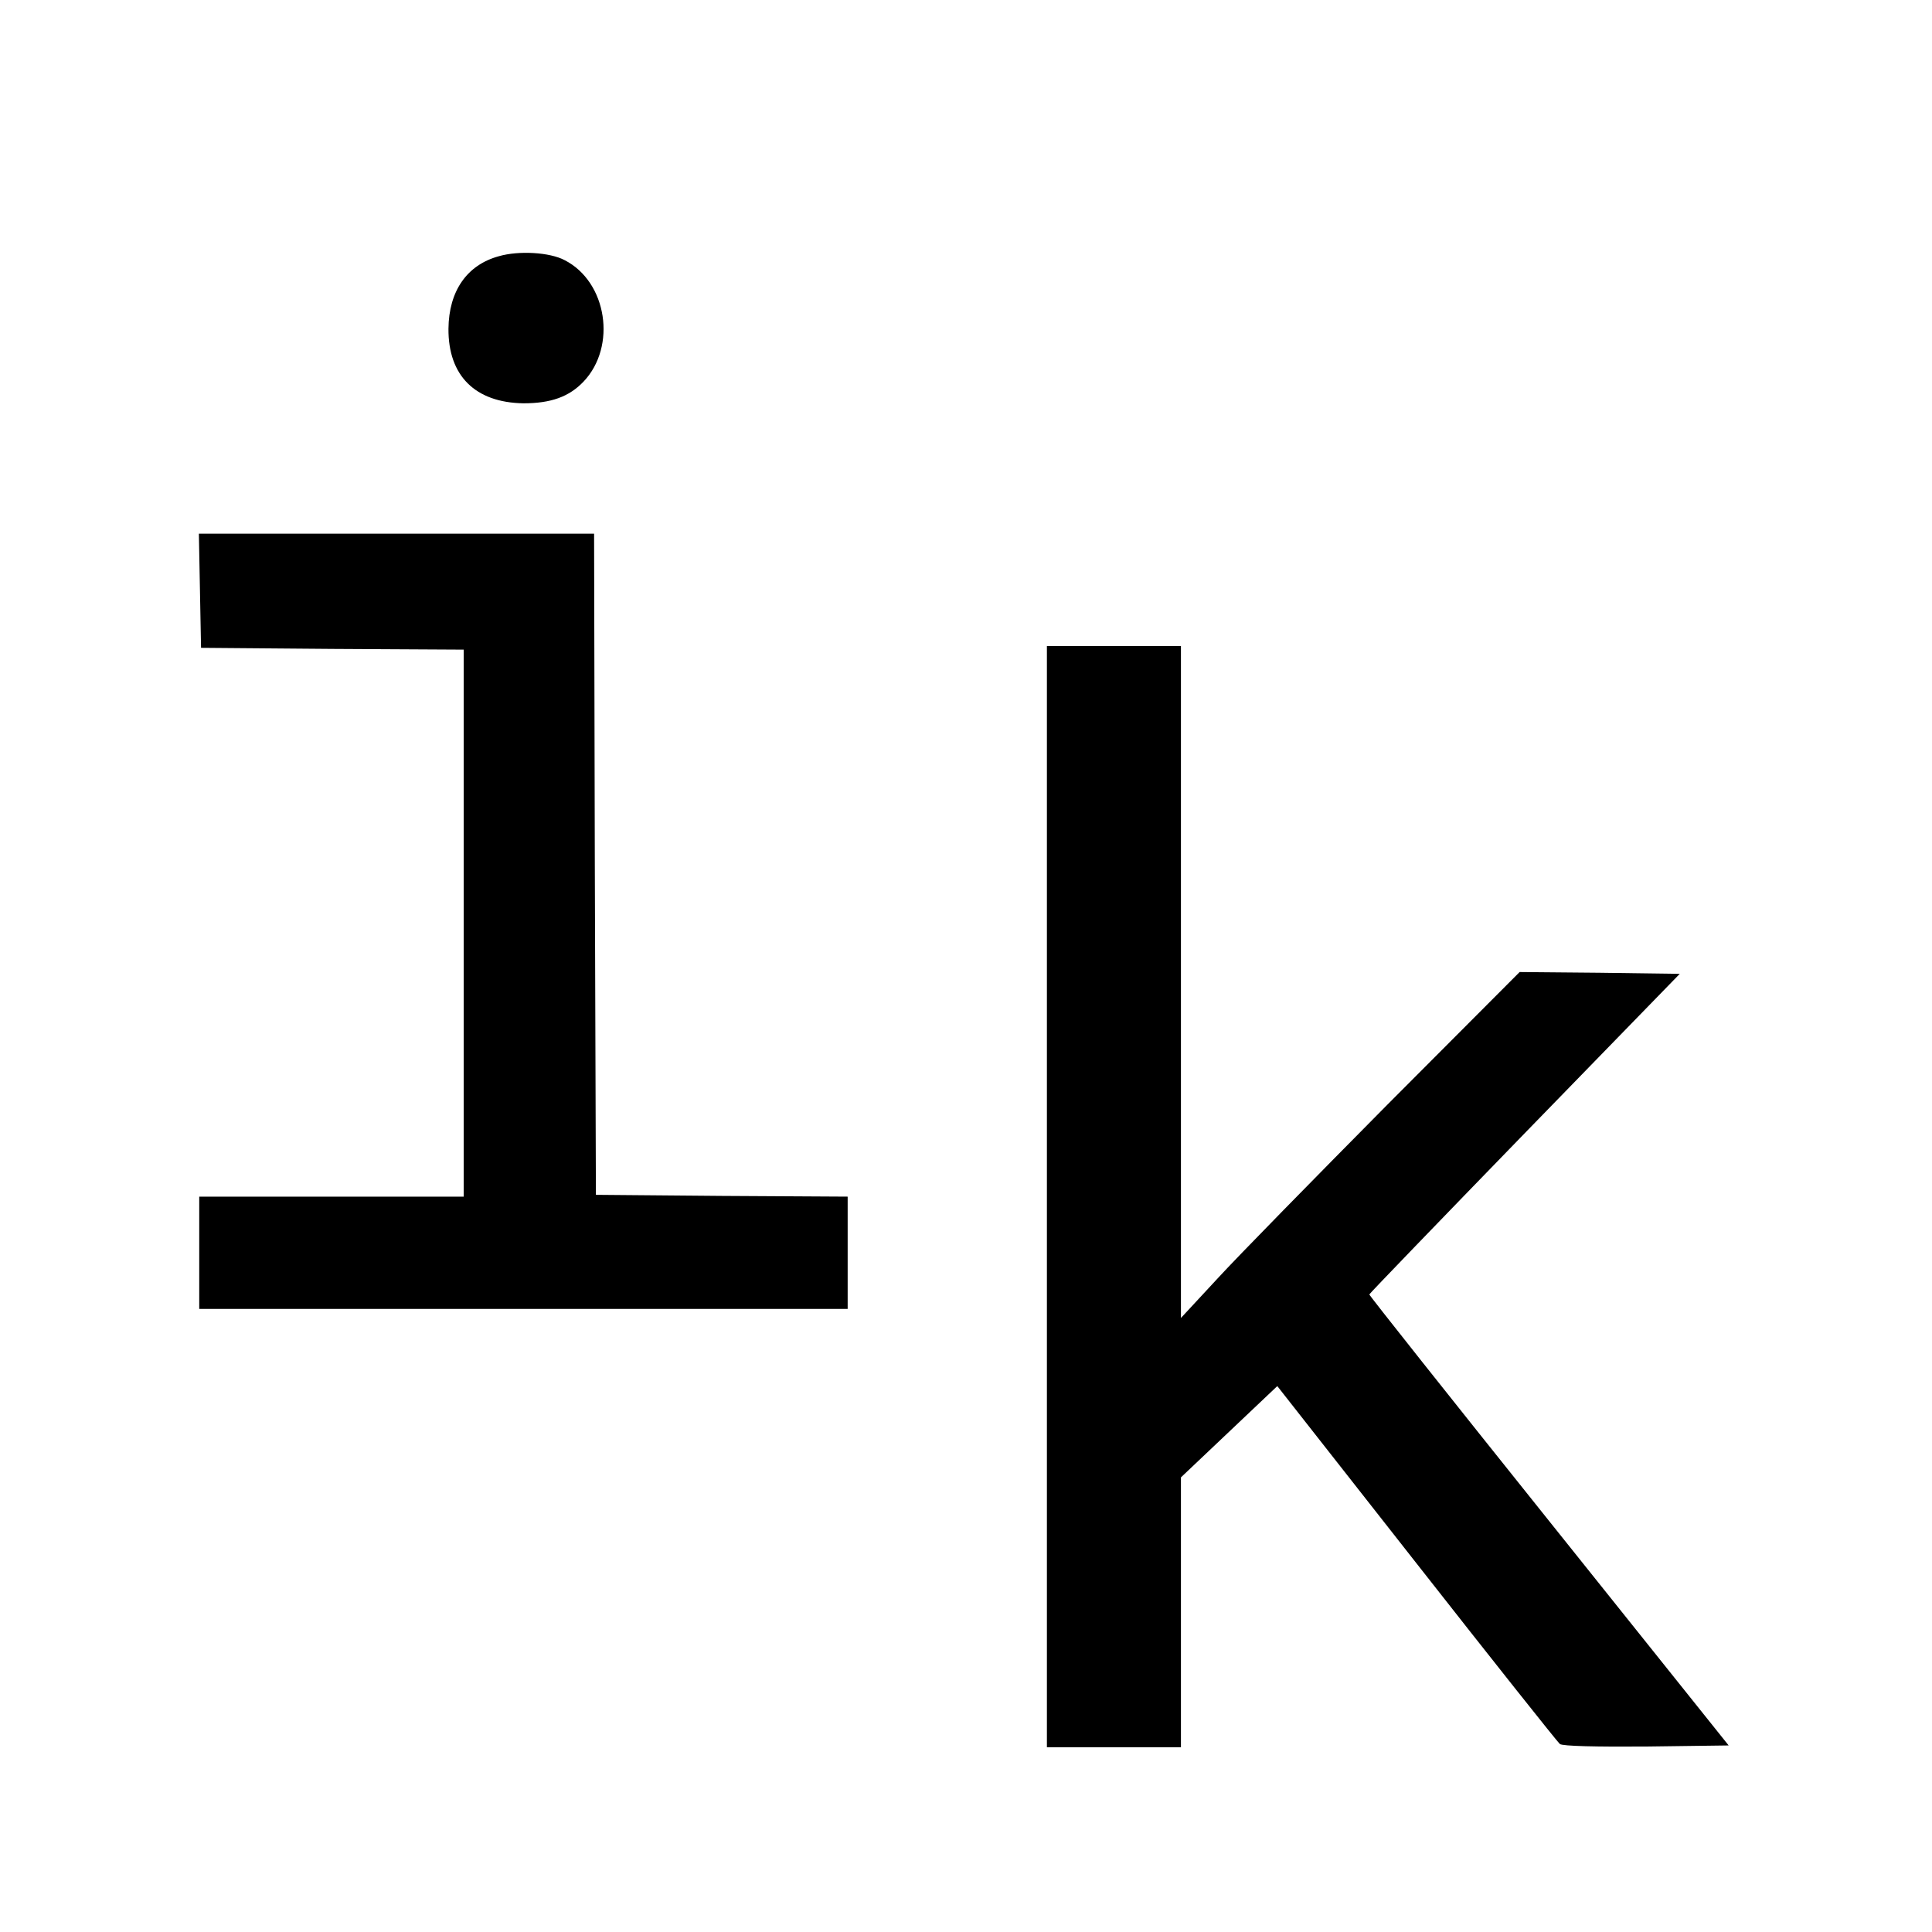 <?xml version="1.0" standalone="no"?>
<!DOCTYPE svg PUBLIC "-//W3C//DTD SVG 20010904//EN"
 "http://www.w3.org/TR/2001/REC-SVG-20010904/DTD/svg10.dtd">
<svg version="1.0" xmlns="http://www.w3.org/2000/svg"
 width="16pt" height="16pt" viewBox="0 0 16 16"
 preserveAspectRatio="xMidYMid meet">
<g transform="translate(0,16) scale(0.003,-0.003)"
fill="#000000" stroke="none">
<path d="M1377 4626 c-88 -24 -138 -96 -139 -200 -1 -130 74 -204 207 -206 76
0 126 18 166 60 92 97 65 275 -52 335 -41 22 -127 27 -182 11z"/>
<path d="M552 3703 l3 -158 363 -3 362 -2 0 -755 0 -755 -365 0 -365 0 0 -155
0 -155 895 0 895 0 0 155 0 155 -347 2 -348 3 -3 913 -2 912 -545 0 -546 0 3
-157z"/>
<path d="M2890 2030 l0 -1520 185 0 185 0 0 373 0 372 133 126 133 126 384
-489 c211 -269 389 -493 396 -499 7 -6 102 -8 239 -7 l227 3 -496 620 c-273
341 -496 622 -496 625 1 3 194 203 429 445 l428 440 -221 3 -221 2 -366 -367
c-201 -203 -411 -417 -467 -478 l-102 -110 0 928 0 927 -185 0 -185 0 0 -1520z"/>
</g>
</svg>
